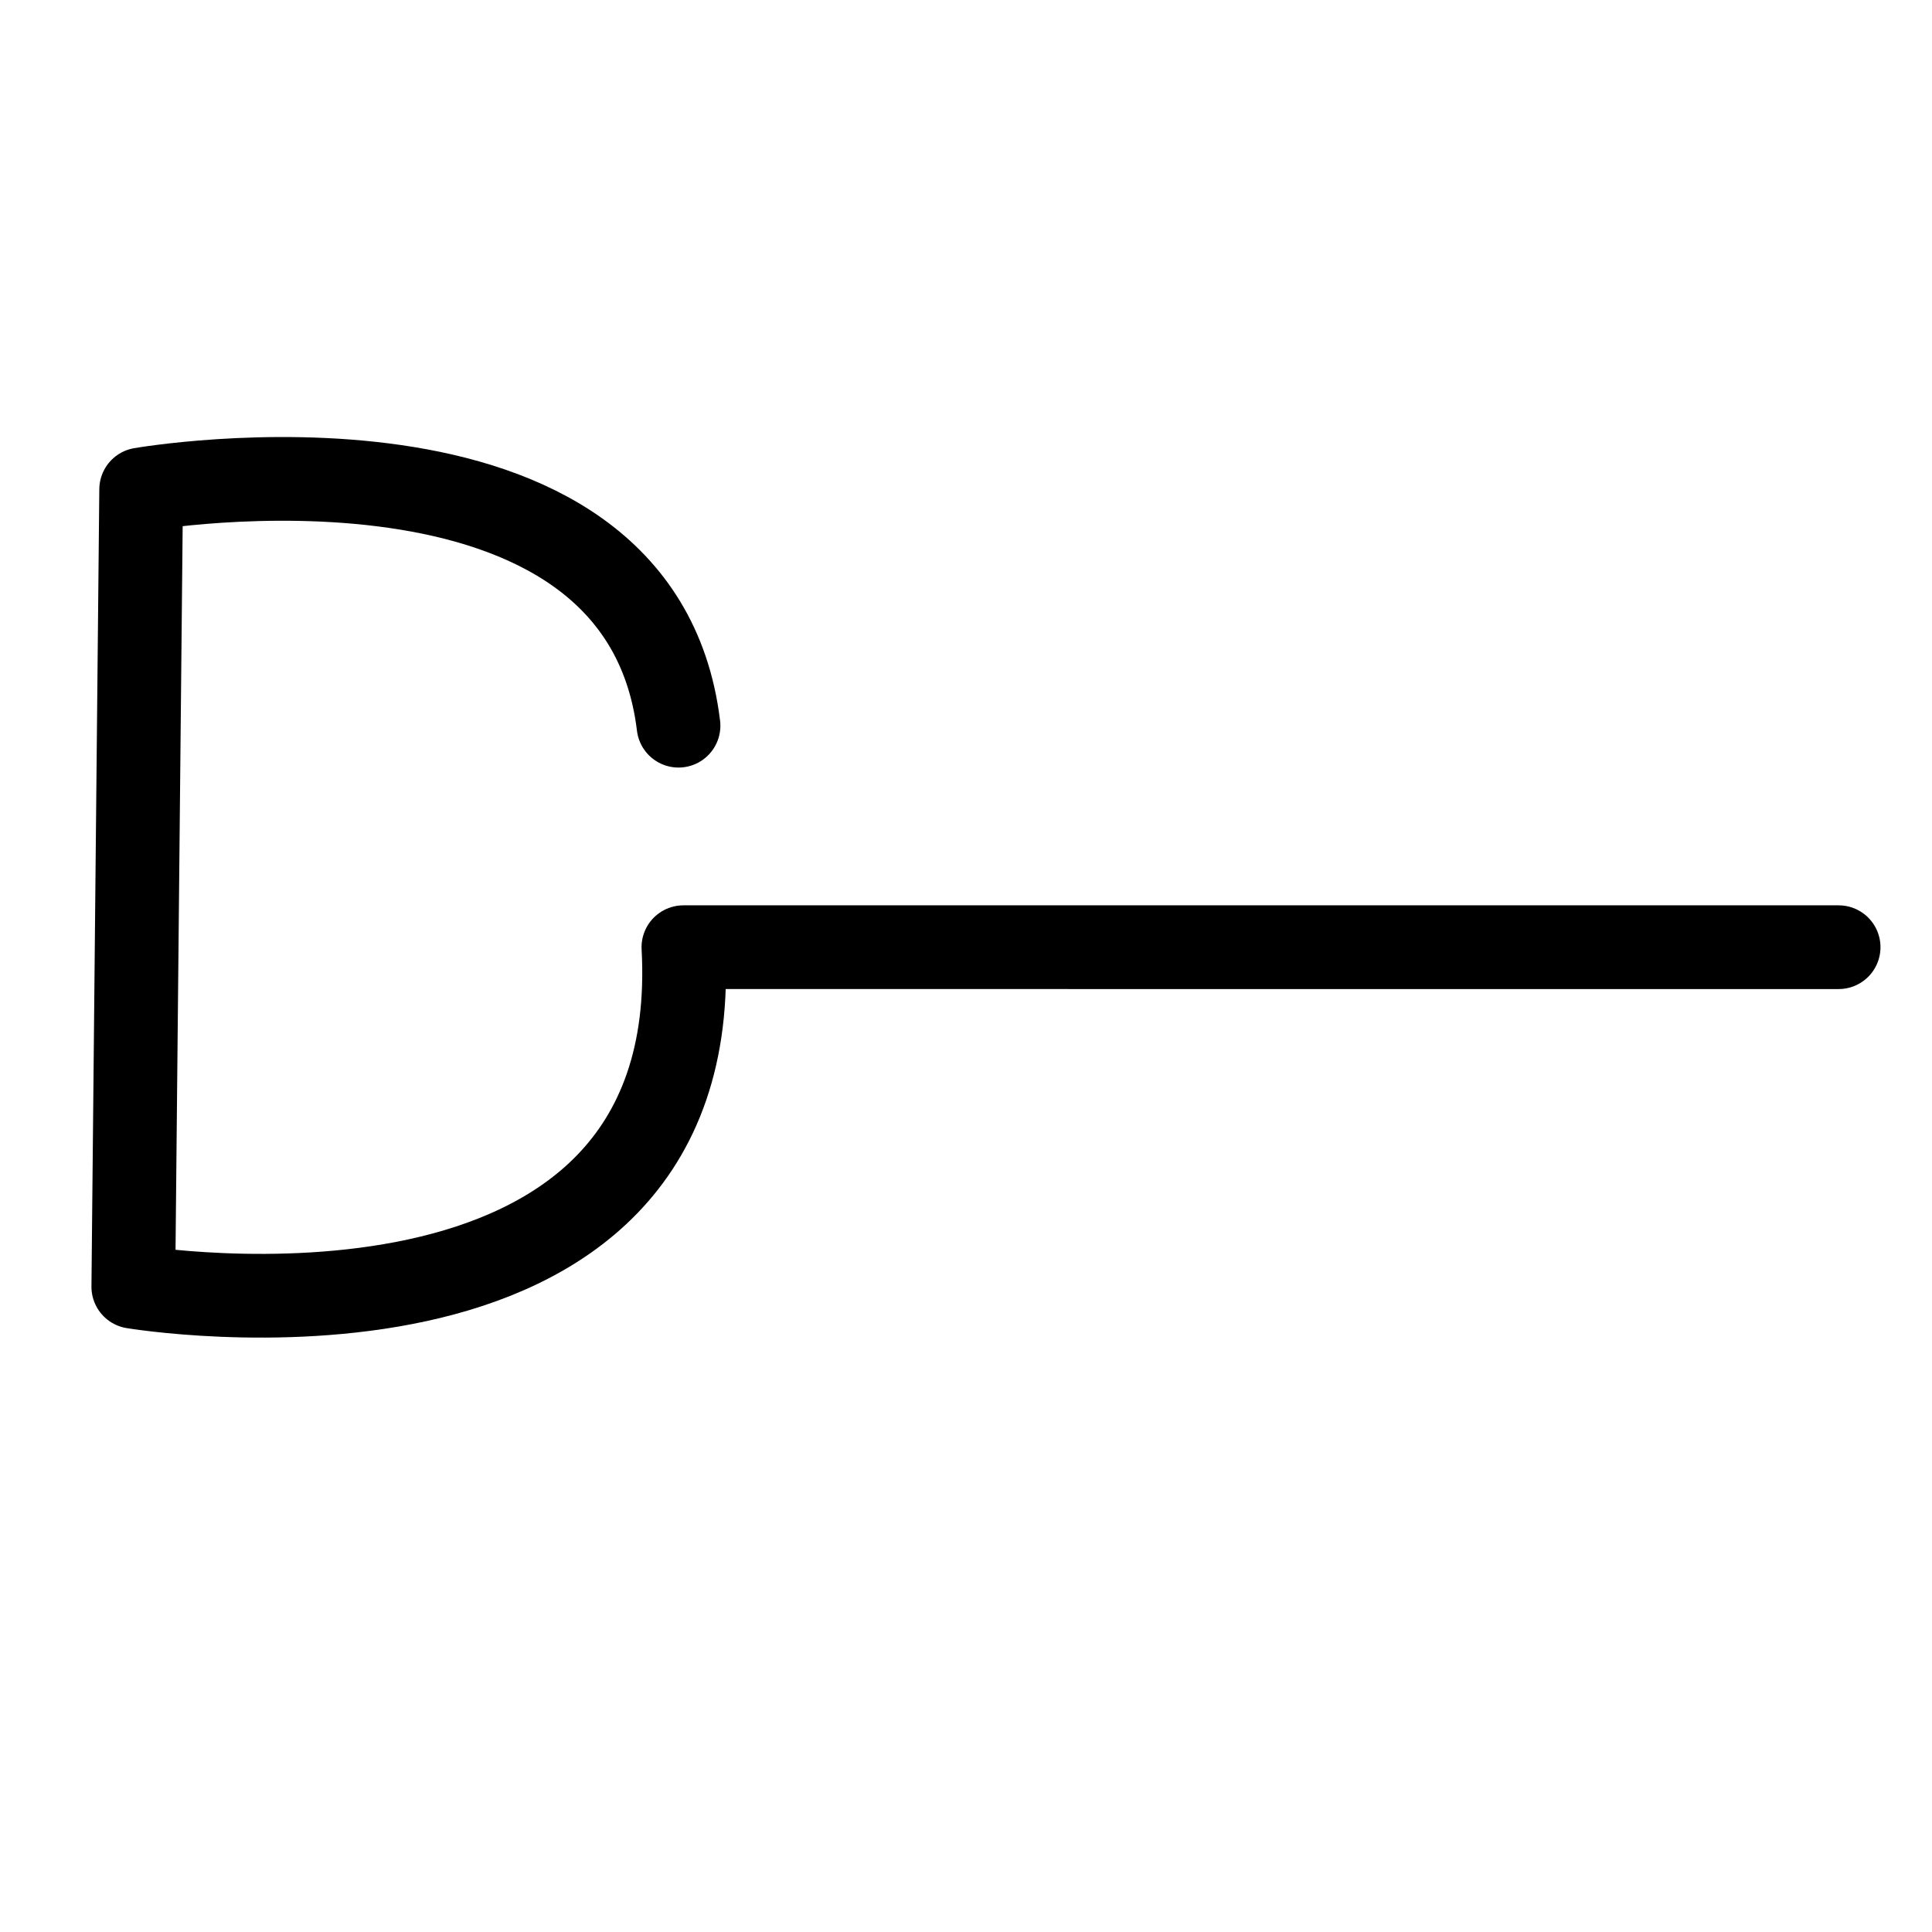 <?xml version="1.0" encoding="utf-8"?>
<!-- Generator: Adobe Illustrator 23.0.6, SVG Export Plug-In . SVG Version: 6.00 Build 0)  -->
<svg version="1.1" id="Calque_1" xmlns="http://www.w3.org/2000/svg" xmlns:xlink="http://www.w3.org/1999/xlink" x="0px" y="0px"
	 viewBox="0 0 600 600" style="enable-background:new 0 0 600 600;" xml:space="preserve">
<style type="text/css">
	.st0{fill:none;stroke:#000000;stroke-width:26;stroke-linecap:round;stroke-linejoin:round;stroke-miterlimit:10;}
</style>
<path class="st0" d="M210.72,225.37c-12.13-100.26-166.88-73.37-166.88-73.37L41.4,399.62c0,0,178.16,29.8,170.84-105.46H571"/>
</svg>
